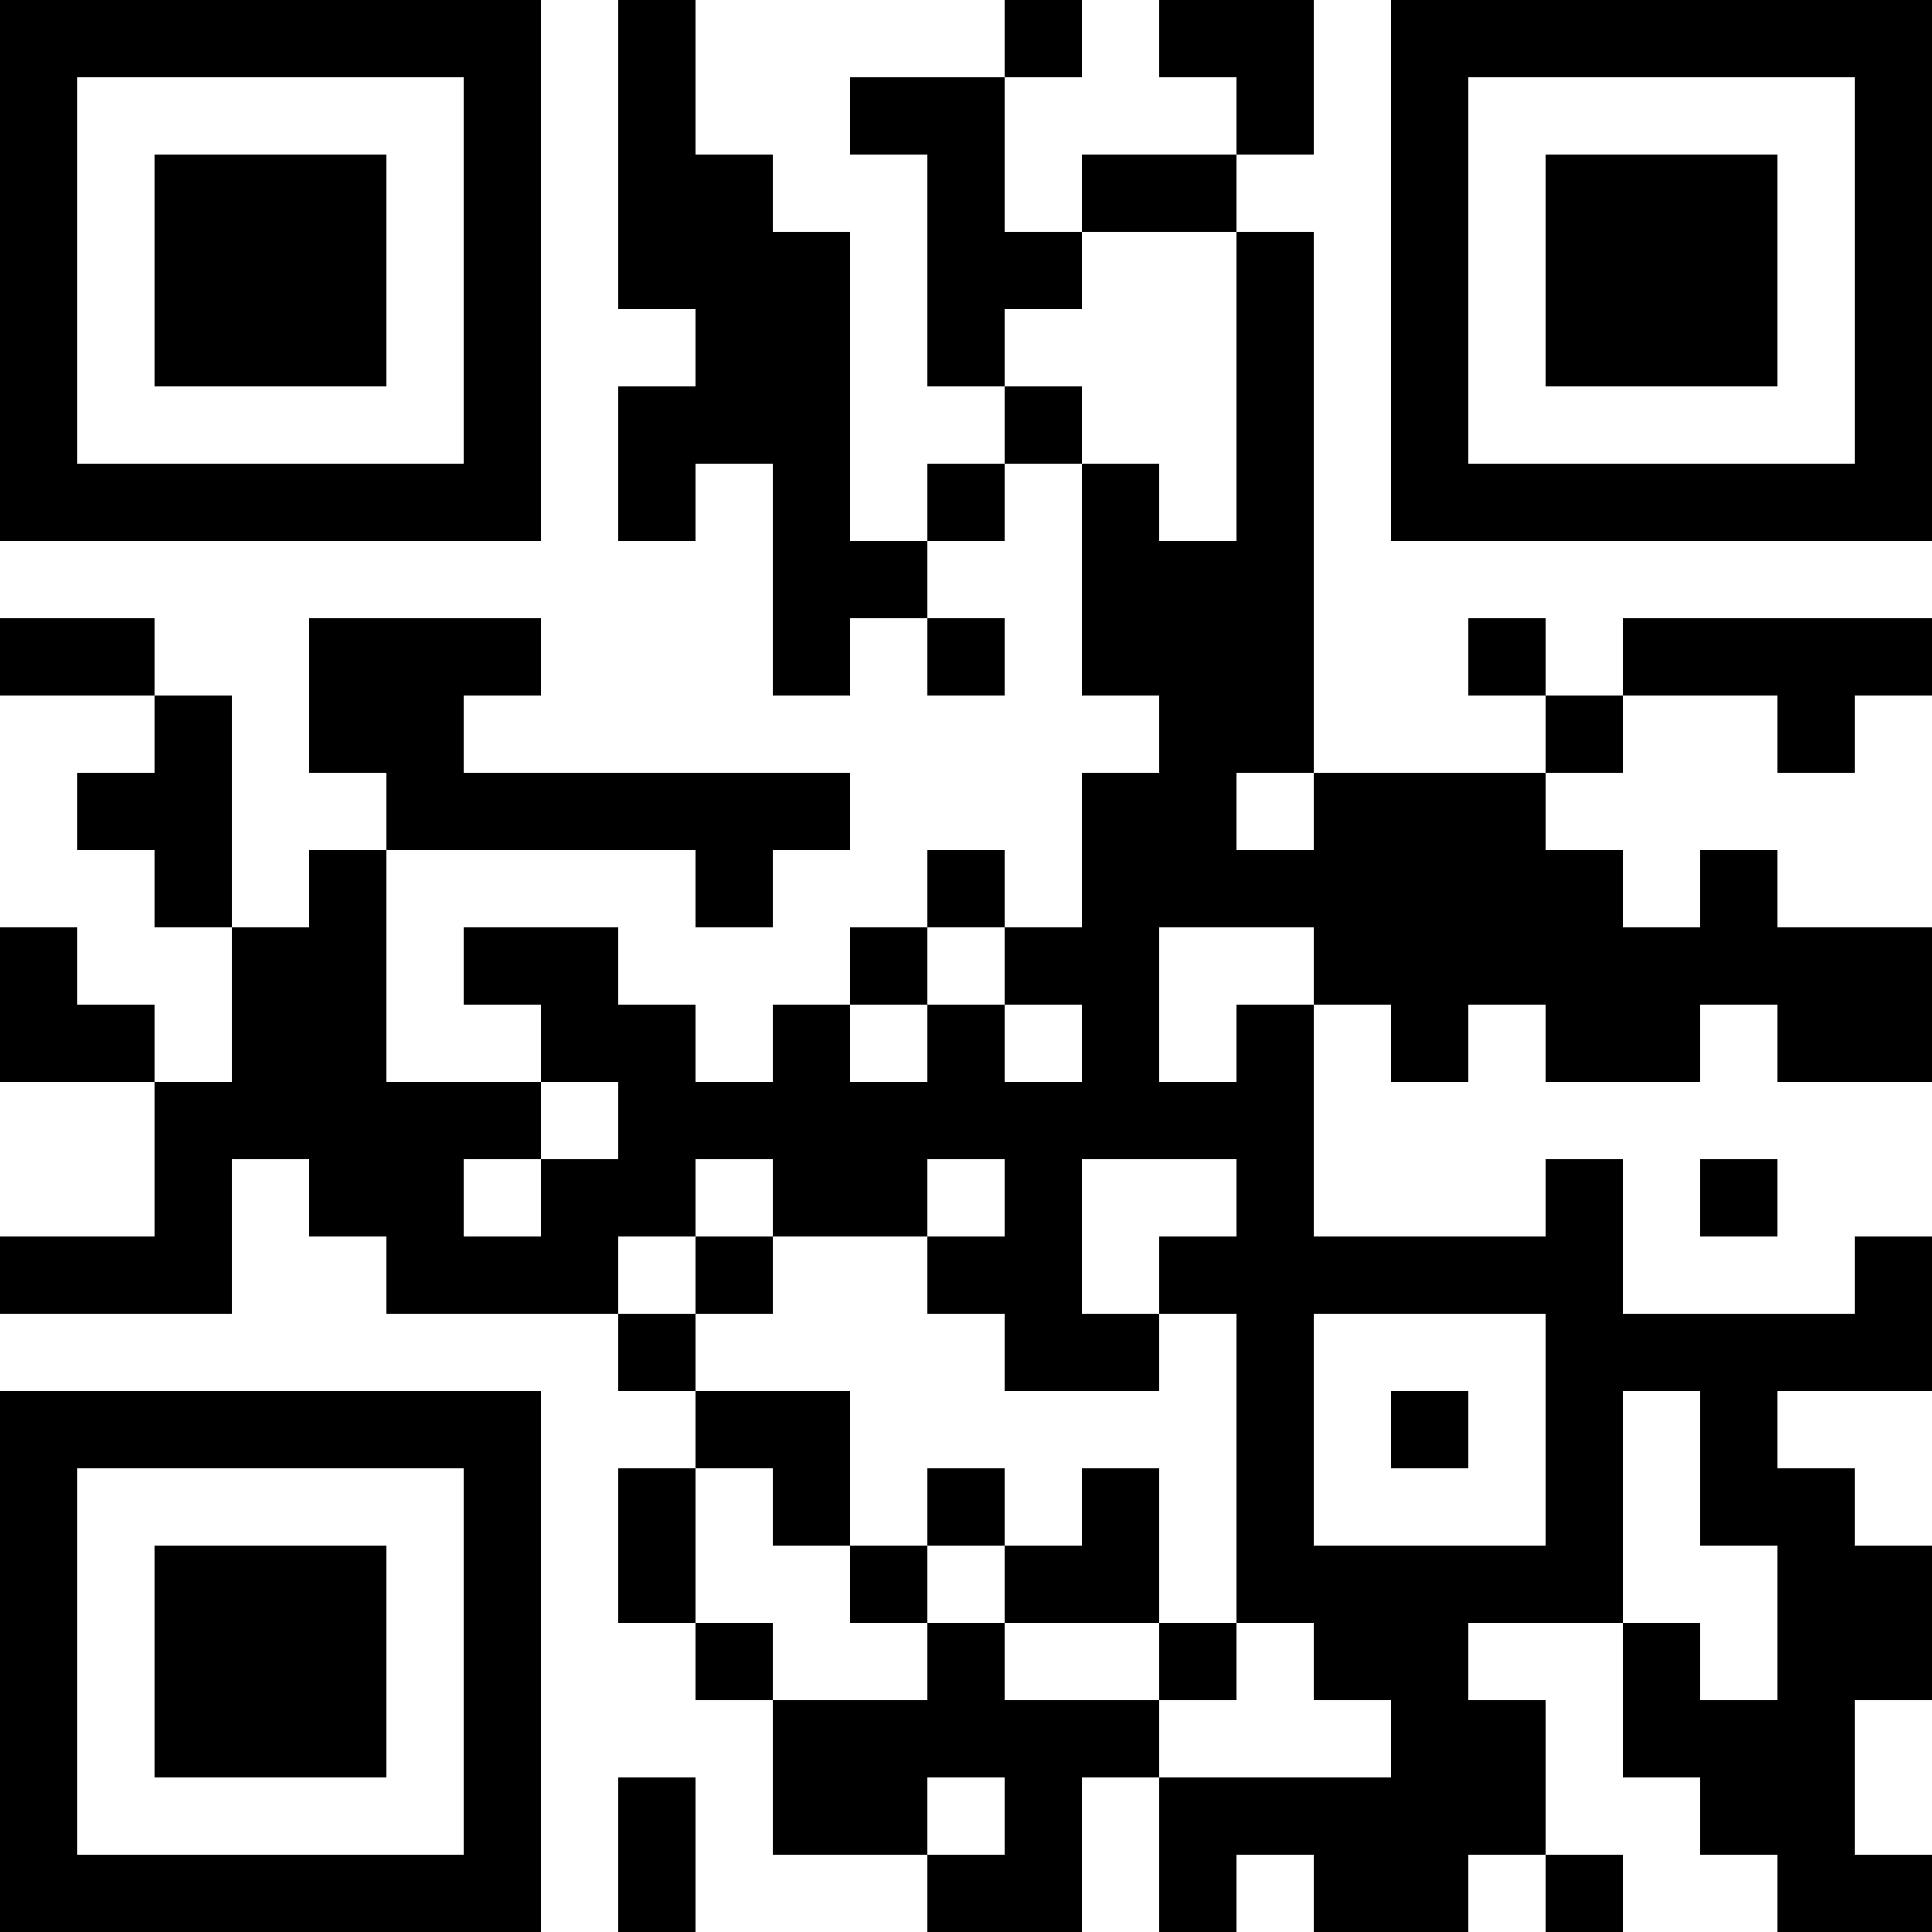 <?xml version="1.0" encoding="UTF-8"?>
<svg xmlns="http://www.w3.org/2000/svg" version="1.1" width="100" height="100" viewBox="0 0 100 100"><rect x="0" y="0" width="100" height="100" fill="#ffffff"/><g transform="scale(4)"><g transform="translate(0,0)"><path fill-rule="evenodd" d="M8 0L8 4L9 4L9 5L8 5L8 7L9 7L9 6L10 6L10 9L11 9L11 8L12 8L12 9L13 9L13 8L12 8L12 7L13 7L13 6L14 6L14 9L15 9L15 10L14 10L14 12L13 12L13 11L12 11L12 12L11 12L11 13L10 13L10 14L9 14L9 13L8 13L8 12L6 12L6 13L7 13L7 14L5 14L5 11L9 11L9 12L10 12L10 11L11 11L11 10L6 10L6 9L7 9L7 8L4 8L4 10L5 10L5 11L4 11L4 12L3 12L3 9L2 9L2 8L0 8L0 9L2 9L2 10L1 10L1 11L2 11L2 12L3 12L3 14L2 14L2 13L1 13L1 12L0 12L0 14L2 14L2 16L0 16L0 17L3 17L3 15L4 15L4 16L5 16L5 17L8 17L8 18L9 18L9 19L8 19L8 21L9 21L9 22L10 22L10 24L12 24L12 25L14 25L14 23L15 23L15 25L16 25L16 24L17 24L17 25L19 25L19 24L20 24L20 25L21 25L21 24L20 24L20 22L19 22L19 21L21 21L21 23L22 23L22 24L23 24L23 25L25 25L25 24L24 24L24 22L25 22L25 20L24 20L24 19L23 19L23 18L25 18L25 16L24 16L24 17L21 17L21 15L20 15L20 16L17 16L17 13L18 13L18 14L19 14L19 13L20 13L20 14L22 14L22 13L23 13L23 14L25 14L25 12L23 12L23 11L22 11L22 12L21 12L21 11L20 11L20 10L21 10L21 9L23 9L23 10L24 10L24 9L25 9L25 8L21 8L21 9L20 9L20 8L19 8L19 9L20 9L20 10L17 10L17 3L16 3L16 2L17 2L17 0L15 0L15 1L16 1L16 2L14 2L14 3L13 3L13 1L14 1L14 0L13 0L13 1L11 1L11 2L12 2L12 5L13 5L13 6L12 6L12 7L11 7L11 3L10 3L10 2L9 2L9 0ZM14 3L14 4L13 4L13 5L14 5L14 6L15 6L15 7L16 7L16 3ZM16 10L16 11L17 11L17 10ZM12 12L12 13L11 13L11 14L12 14L12 13L13 13L13 14L14 14L14 13L13 13L13 12ZM15 12L15 14L16 14L16 13L17 13L17 12ZM7 14L7 15L6 15L6 16L7 16L7 15L8 15L8 14ZM9 15L9 16L8 16L8 17L9 17L9 18L11 18L11 20L10 20L10 19L9 19L9 21L10 21L10 22L12 22L12 21L13 21L13 22L15 22L15 23L18 23L18 22L17 22L17 21L16 21L16 17L15 17L15 16L16 16L16 15L14 15L14 17L15 17L15 18L13 18L13 17L12 17L12 16L13 16L13 15L12 15L12 16L10 16L10 15ZM22 15L22 16L23 16L23 15ZM9 16L9 17L10 17L10 16ZM17 17L17 20L20 20L20 17ZM18 18L18 19L19 19L19 18ZM21 18L21 21L22 21L22 22L23 22L23 20L22 20L22 18ZM12 19L12 20L11 20L11 21L12 21L12 20L13 20L13 21L15 21L15 22L16 22L16 21L15 21L15 19L14 19L14 20L13 20L13 19ZM8 23L8 25L9 25L9 23ZM12 23L12 24L13 24L13 23ZM0 0L0 7L7 7L7 0ZM1 1L1 6L6 6L6 1ZM2 2L2 5L5 5L5 2ZM18 0L18 7L25 7L25 0ZM19 1L19 6L24 6L24 1ZM20 2L20 5L23 5L23 2ZM0 18L0 25L7 25L7 18ZM1 19L1 24L6 24L6 19ZM2 20L2 23L5 23L5 20Z" fill="#000000"/></g></g></svg>
